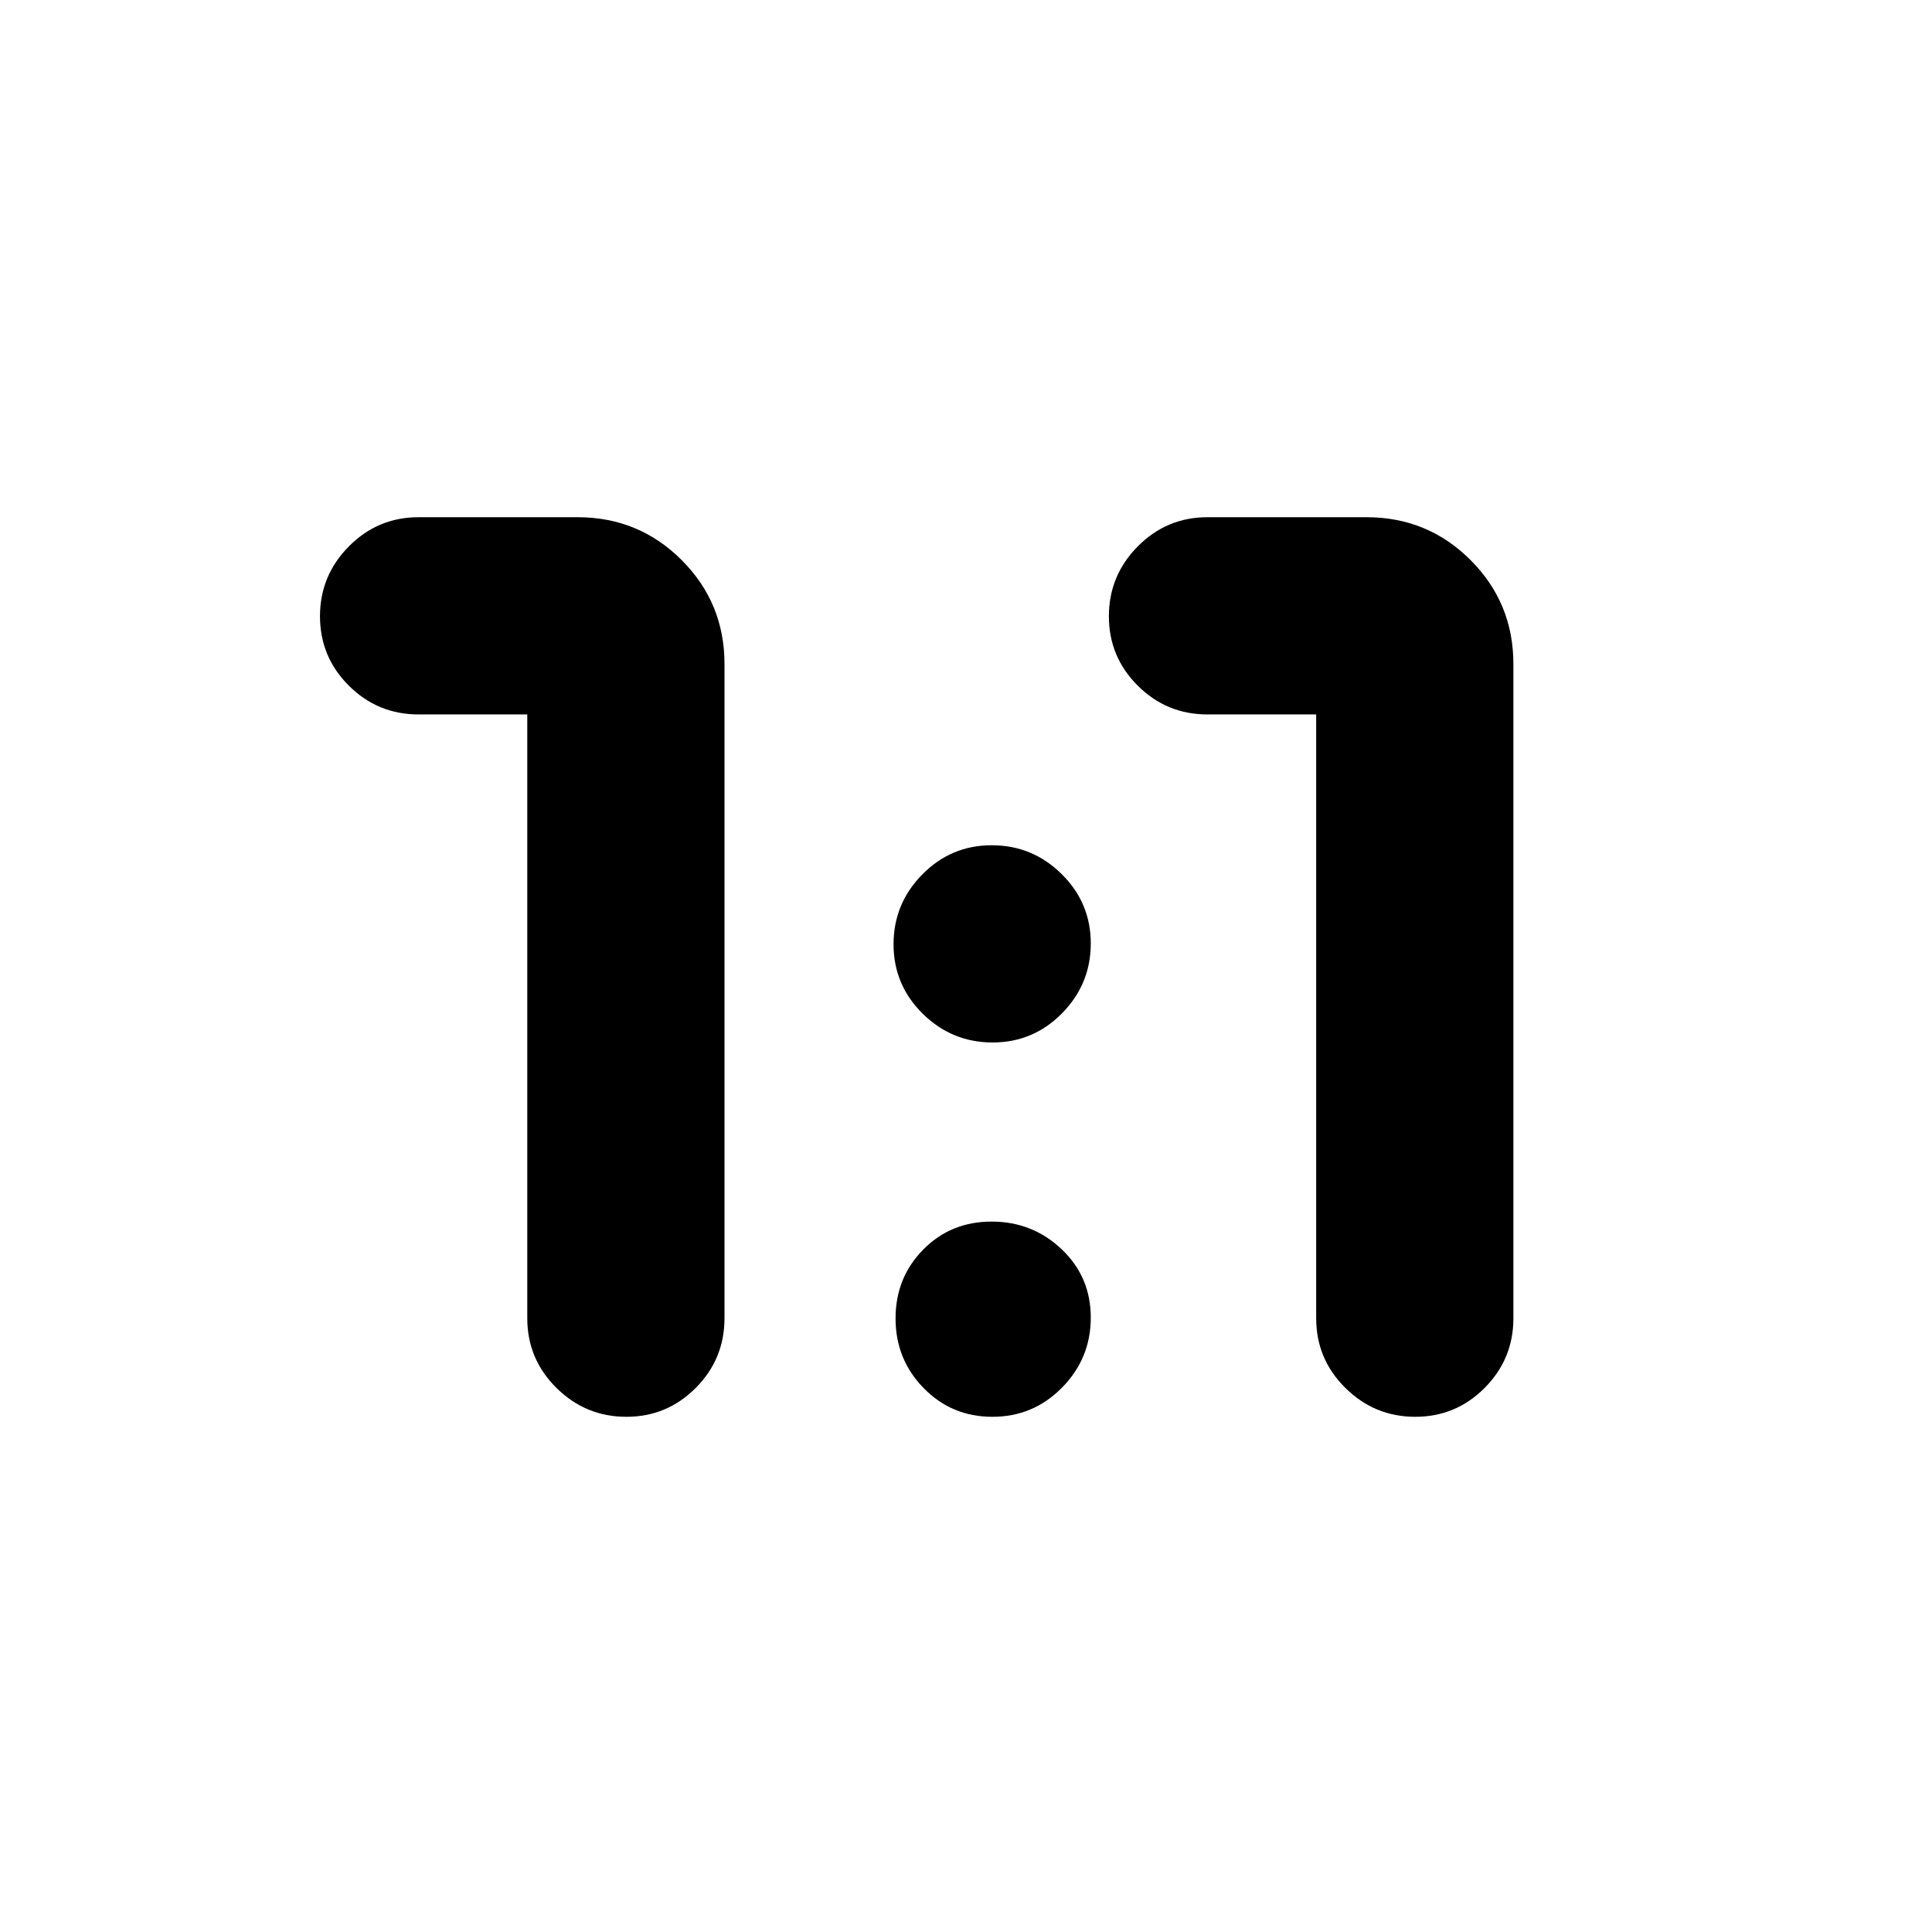<svg xmlns="http://www.w3.org/2000/svg" height="20" viewBox="0 -960 960 960" width="20"><path d="M311.211-256Q291-256 276.5-270.35T262-305v-300h-54q-20.3 0-34.65-14.289-14.35-14.29-14.35-34.5Q159-674 173.35-688.5T208-703h79q30.417 0 51.708 21.292Q360-660.417 360-630v325q0 20.3-14.289 34.65-14.29 14.35-34.5 14.35Zm392 0Q683-256 668.5-270.35T654-305v-300h-54q-20.3 0-34.65-14.289-14.35-14.29-14.35-34.5Q551-674 565.35-688.5T600-703h79q30.417 0 51.708 21.292Q752-660.417 752-630v325q0 20.3-14.289 34.65-14.29 14.35-34.5 14.35Zm-210-186Q473-442 458.5-456.289q-14.5-14.29-14.5-34.5Q444-511 458.289-525.5q14.29-14.5 34.5-14.5Q513-540 527.5-525.711q14.5 14.29 14.5 34.5Q542-471 527.711-456.5q-14.29 14.5-34.5 14.5Zm-.071 186q-20.28 0-34.21-14.289Q445-284.579 445-304.86q0-20.28 13.719-34.21 13.72-13.93 34-13.93Q513-353 527.5-339.281q14.5 13.72 14.5 34Q542-285 527.711-270.5 513.421-256 493.14-256Z"/></svg>